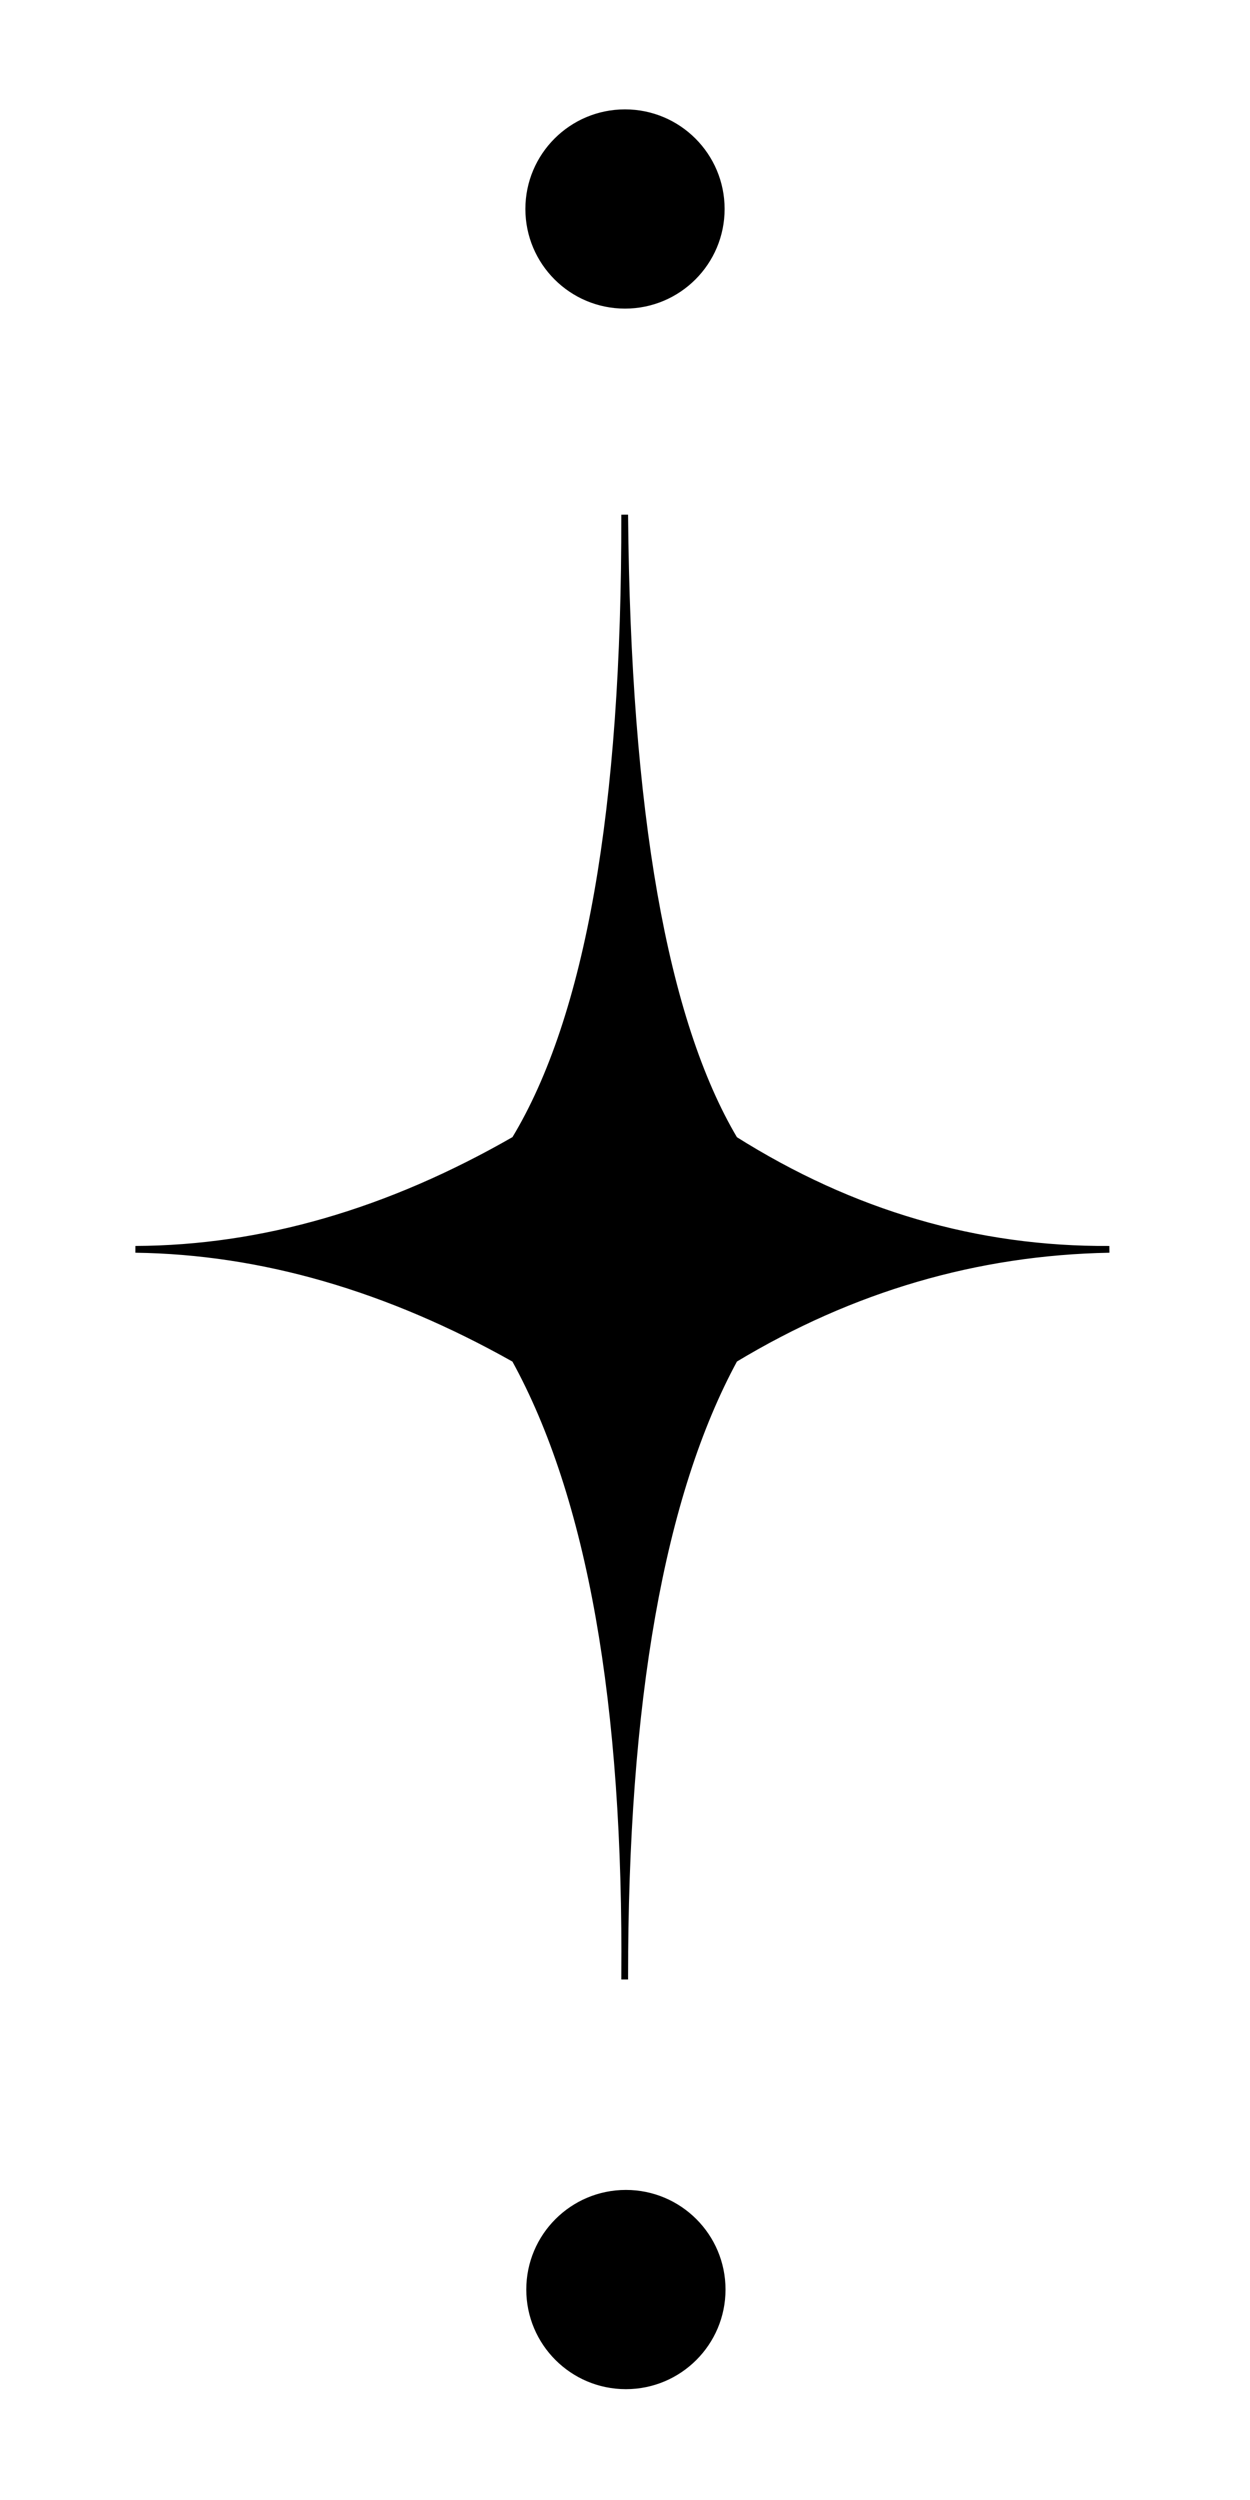 <?xml version="1.0" standalone="no"?>
<!DOCTYPE svg PUBLIC "-//W3C//DTD SVG 20010904//EN" "http://www.w3.org/TR/2001/REC-SVG-20010904/DTD/svg10.dtd">
<!-- Created using Krita: https://krita.org -->
<svg xmlns="http://www.w3.org/2000/svg" 
    xmlns:xlink="http://www.w3.org/1999/xlink"
    xmlns:krita="http://krita.org/namespaces/svg/krita"
    xmlns:sodipodi="http://sodipodi.sourceforge.net/DTD/sodipodi-0.dtd"
    width="36pt"
    height="72pt"
    viewBox="0 0 36 72">
<defs/>
<path id="shape0" transform="translate(3.9, 14.823)" fill="#000000" fill-rule="evenodd" stroke="#000000" stroke-width="0.195" stroke-linecap="square" stroke-linejoin="bevel" d="M14.091 0C14.166 8.575 15.219 14.574 17.251 17.998C20.633 20.13 24.232 21.183 28.05 21.158C24.229 21.229 20.629 22.282 17.251 24.319C15.138 28.21 14.084 34.166 14.091 42.185C14.16 34.228 13.106 28.272 10.93 24.319C7.274 22.26 3.63 21.206 0 21.158C3.649 21.143 7.292 20.089 10.93 17.998C13.055 14.486 14.108 8.487 14.091 0Z" sodipodi:nodetypes="ccccccccc"/><circle id="shape01" transform="translate(15.199, 63.112)" r="2.827" cx="2.827" cy="2.827" fill="#000000" fill-rule="evenodd" stroke="#000000" stroke-width="0.084" stroke-linecap="square" stroke-linejoin="bevel"/><circle id="shape02" transform="translate(15.173, 3.192)" r="2.827" cx="2.827" cy="2.827" fill="#000000" fill-rule="evenodd" stroke="#000000" stroke-width="0.084" stroke-linecap="square" stroke-linejoin="bevel"/>
</svg>
